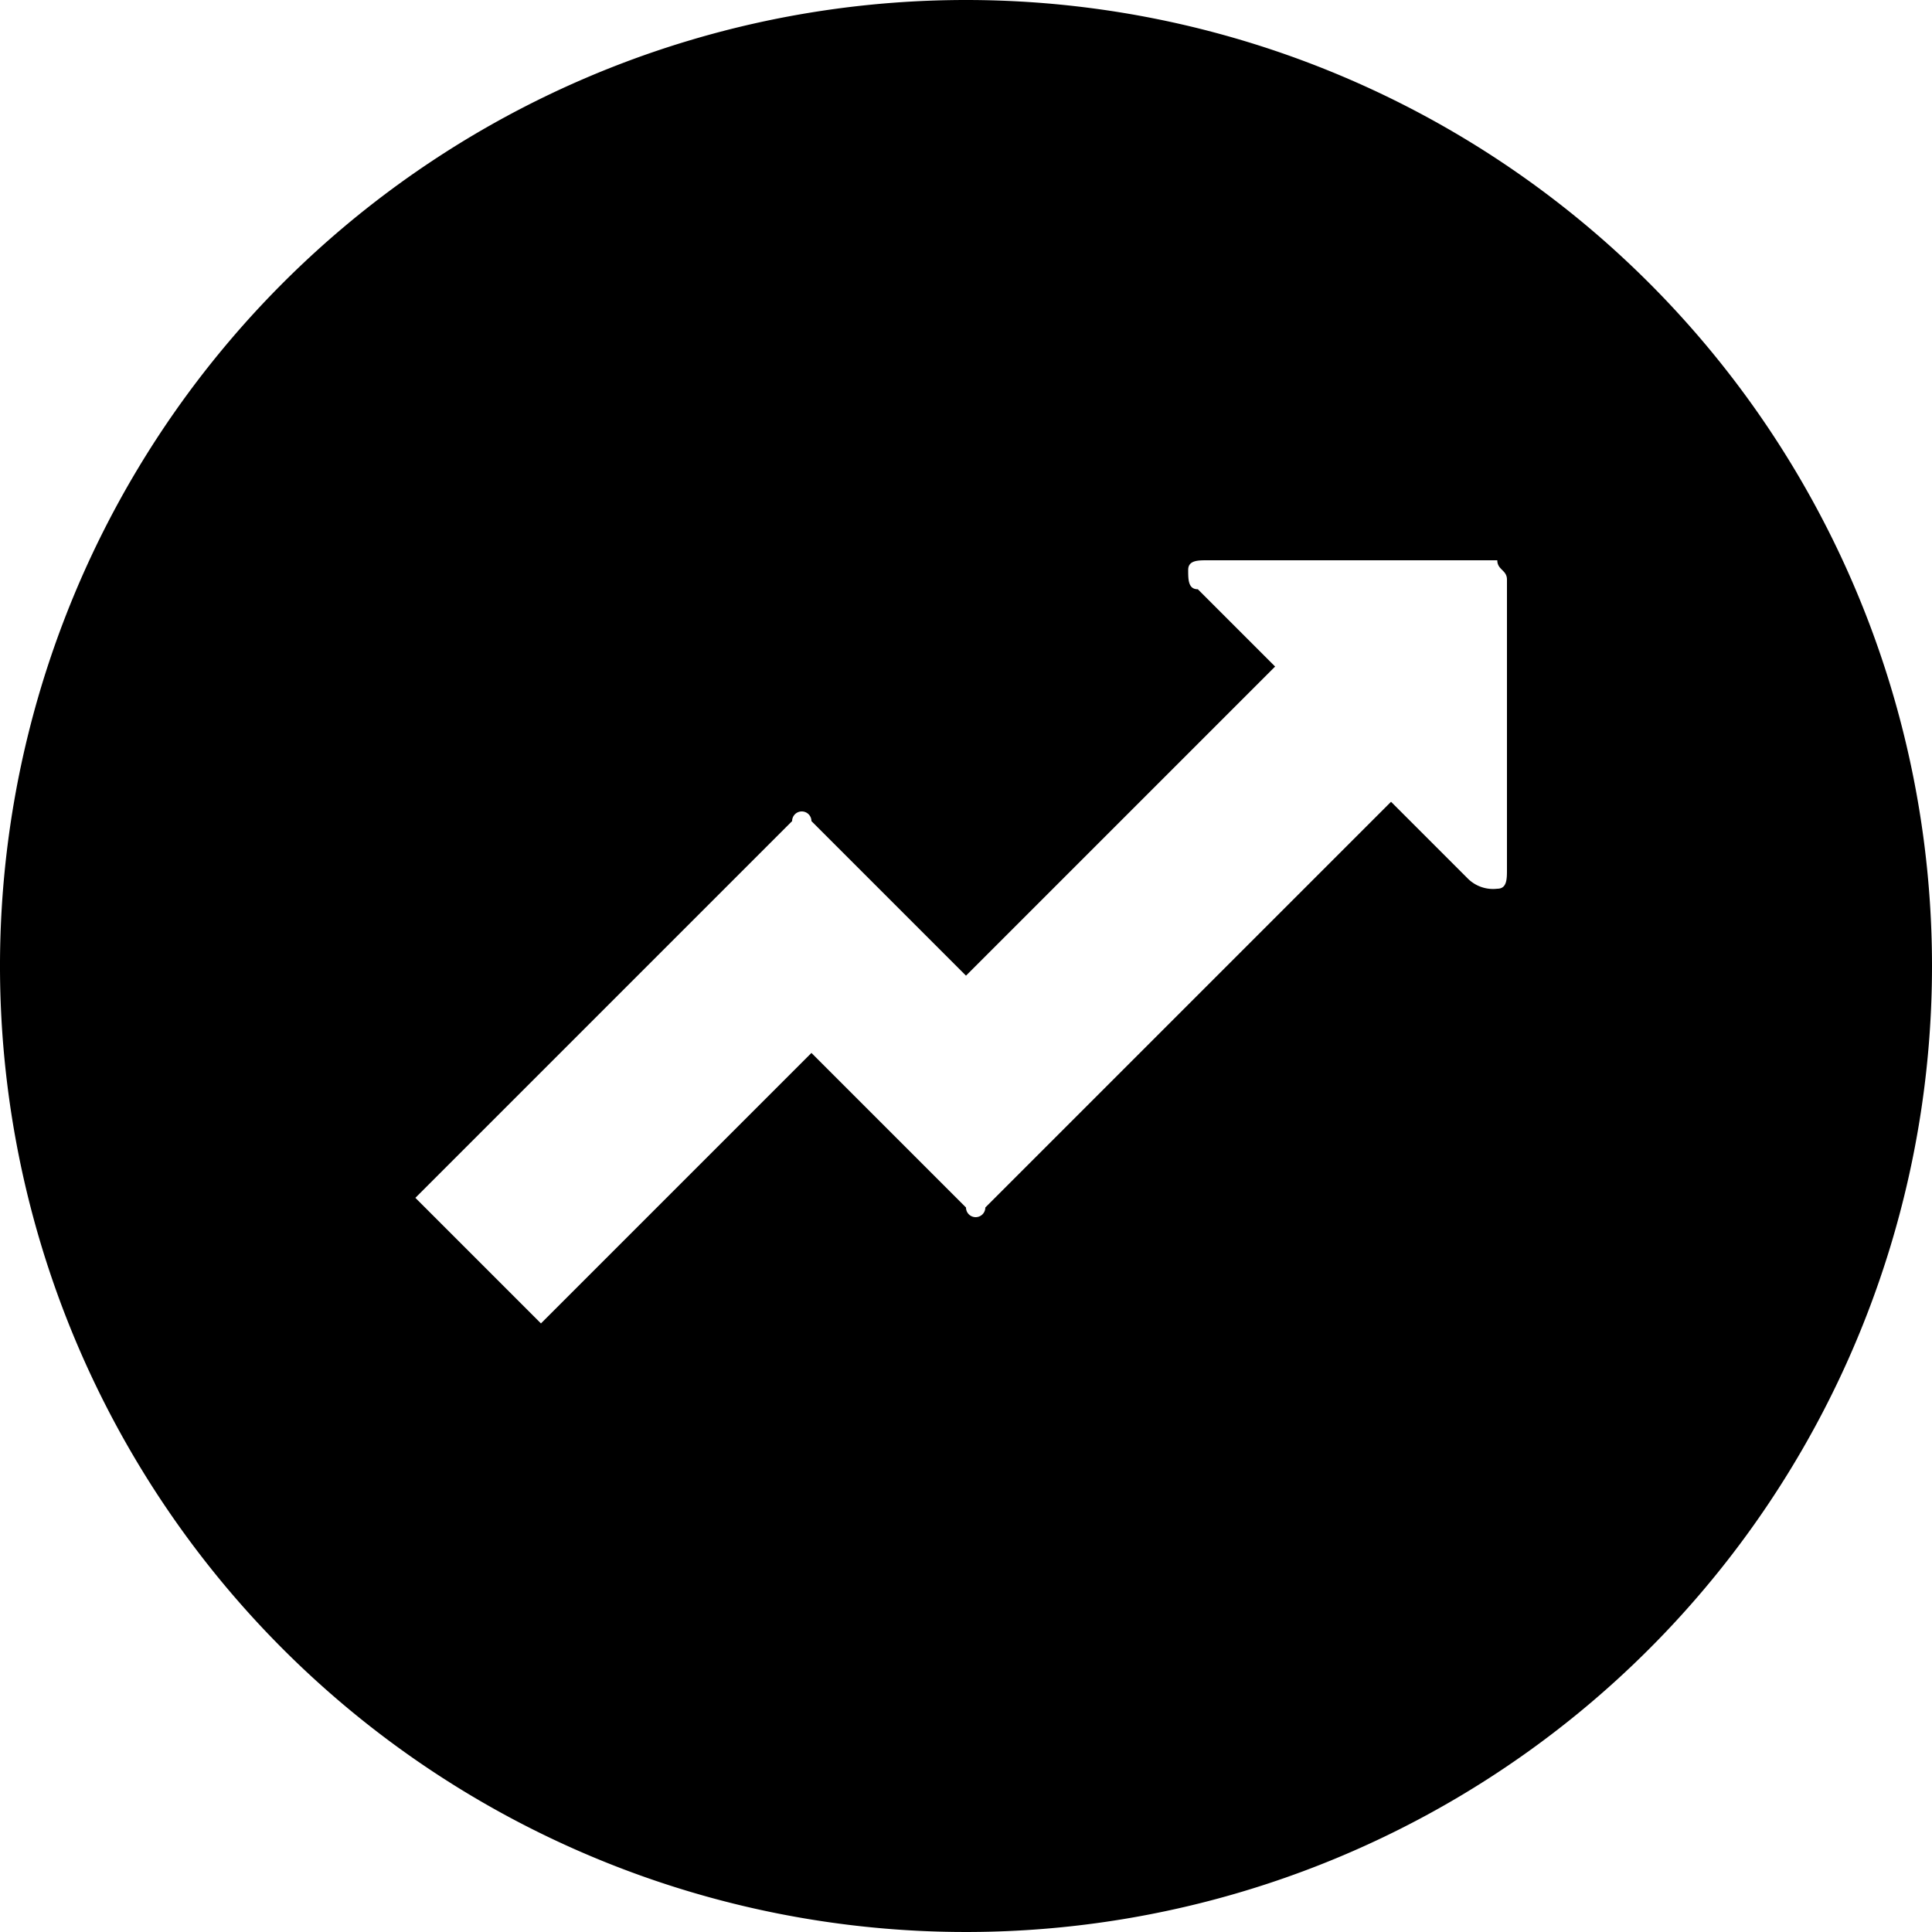 <svg id="Layer_3" data-name="Layer 3" xmlns="http://www.w3.org/2000/svg" viewBox="0 0 20 20"><title>my-numbers-filled</title><path d="M12,2A10,10,0,1,0,22,12,10,10,0,0,0,12,2Zm5.6,9c0,.1,0,.2-.1.2a.37.37,0,0,1-.3-.1l-.8-.8-4.2,4.2a.1.1,0,0,1-.2,0l-1.6-1.6L7.6,15.7,6.3,14.4l3.9-3.9a.1.1,0,0,1,.2,0L12,12.1l3.2-3.2-.8-.8c-.1,0-.1-.1-.1-.2s.1-.1.2-.1h3c0,.1.1.1.1.2Z" transform="translate(-2 -2)"/></svg>